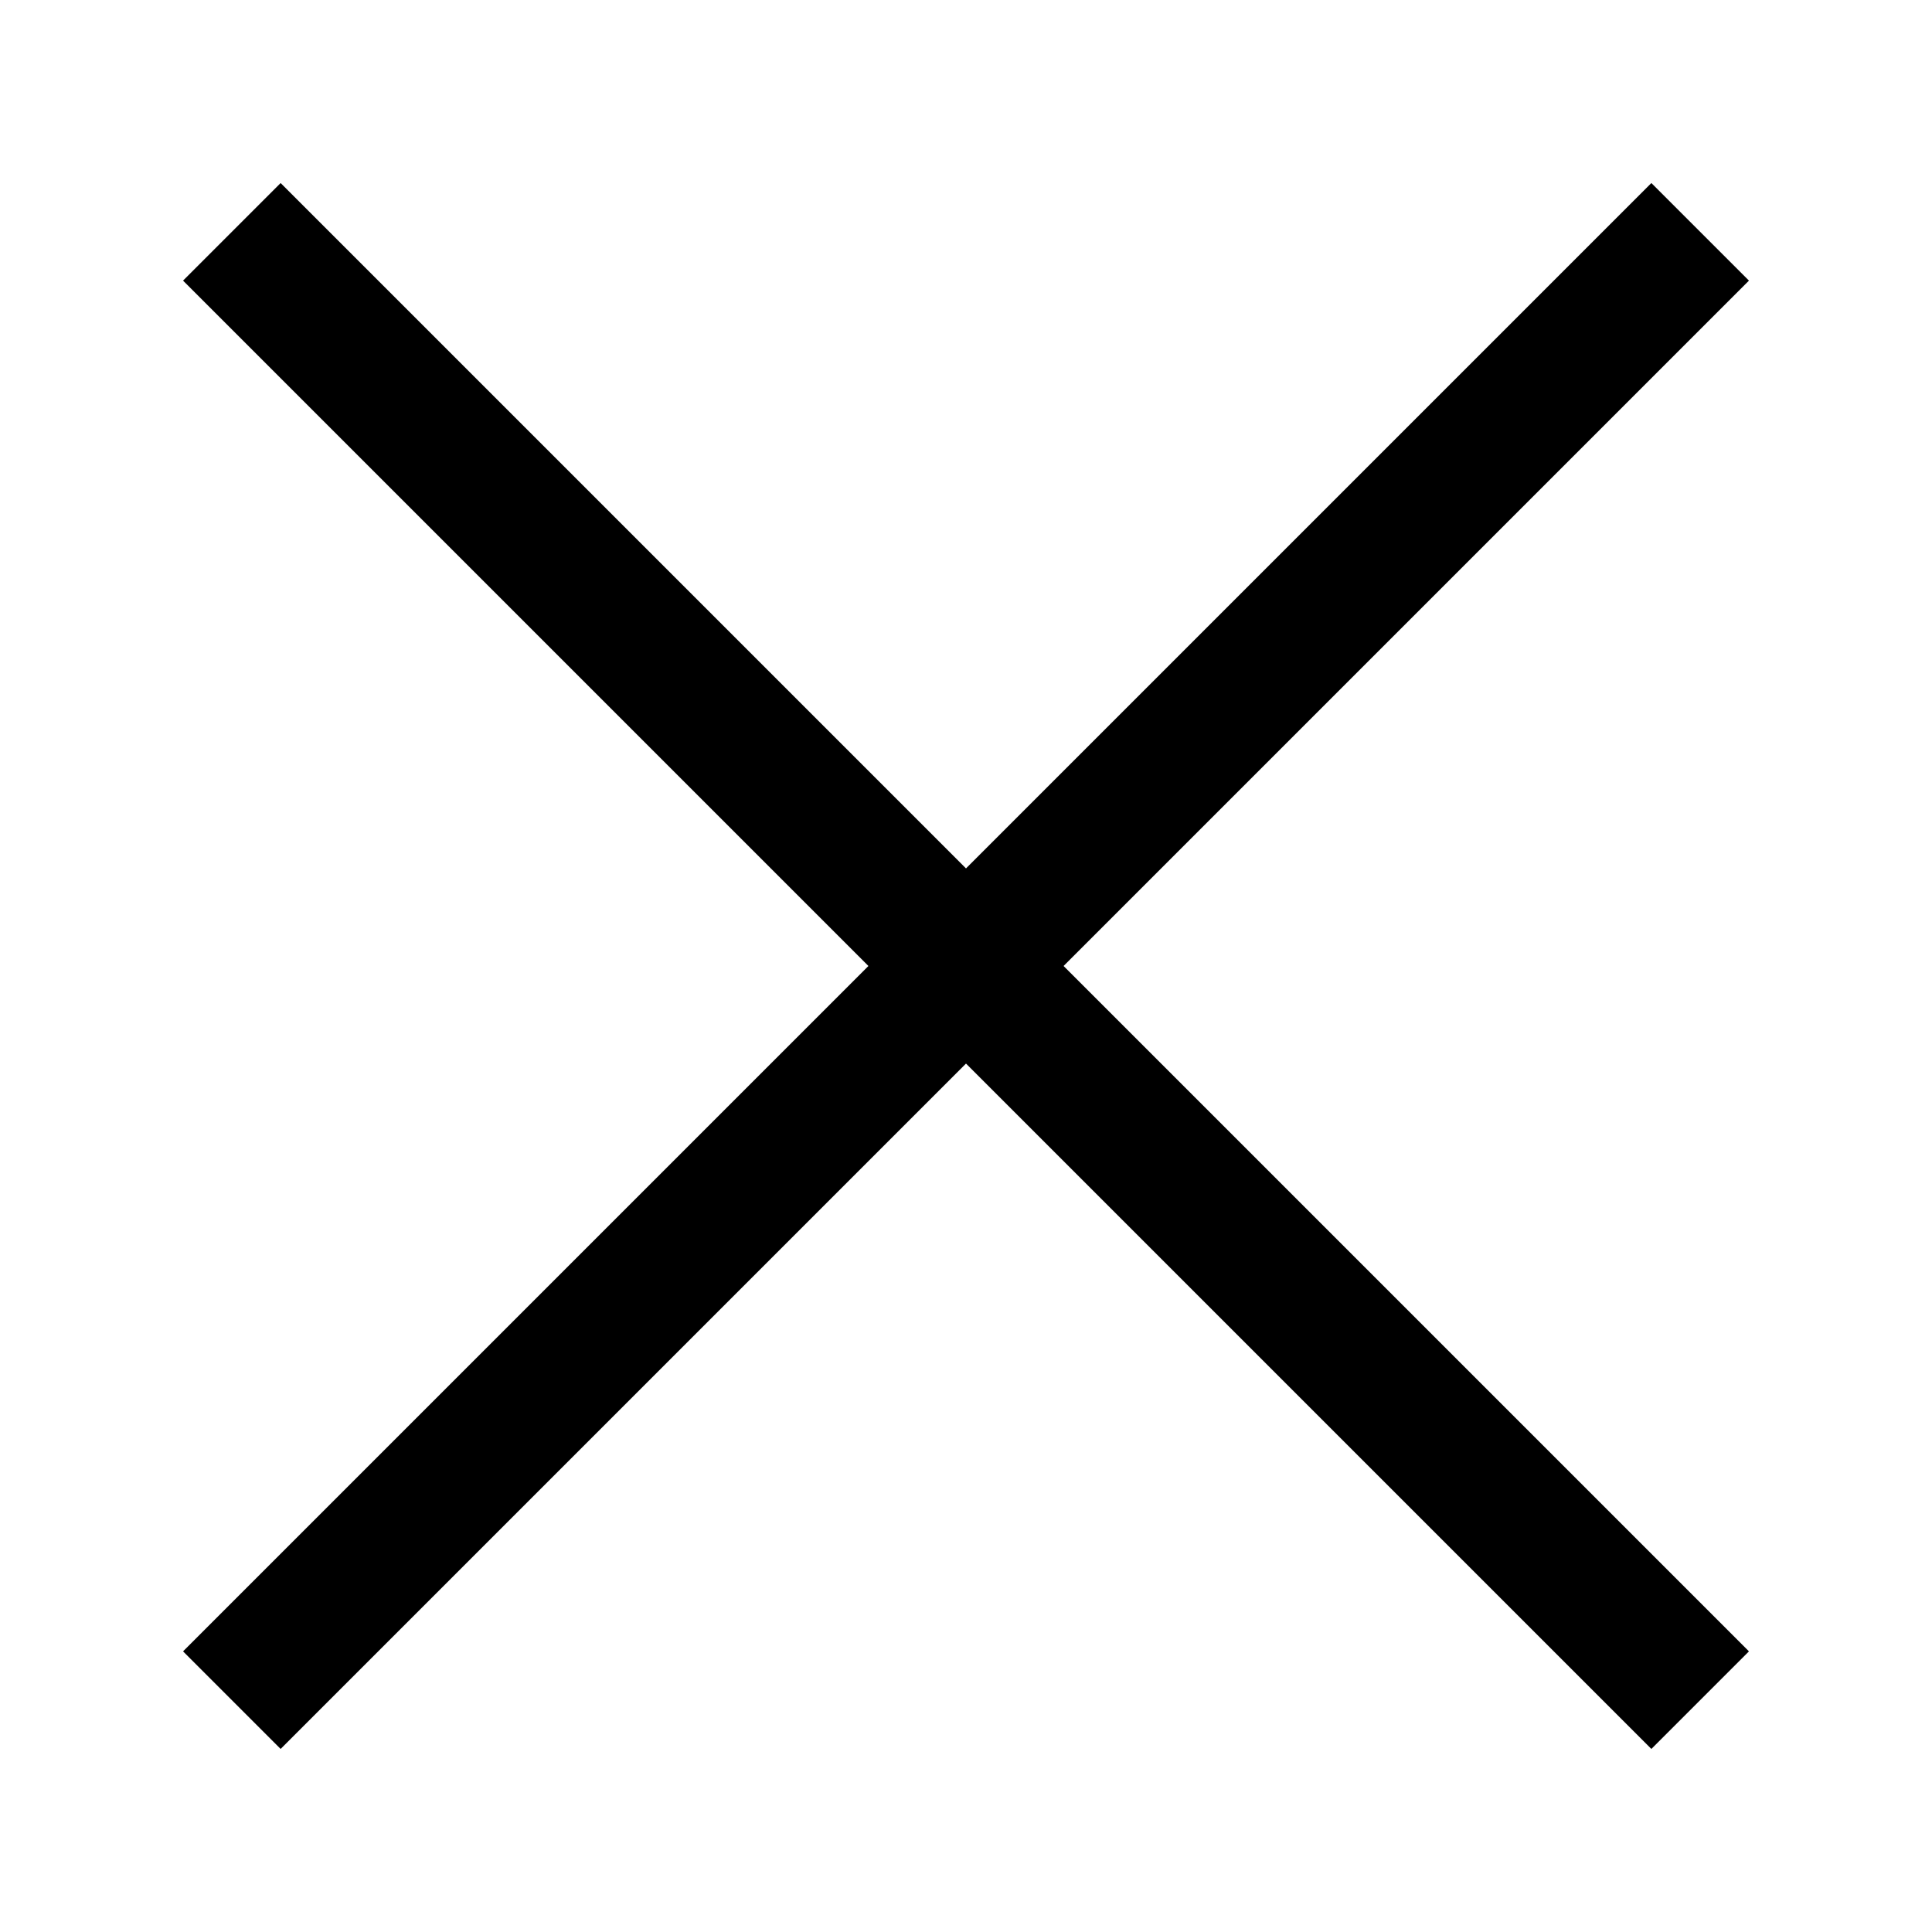 <svg width="14" height="14" fill="none" xmlns="http://www.w3.org/2000/svg">
    <path d="M12.32 1.68 1.68 12.32M1.68 1.68l10.64 10.64" stroke="currentColor" strokeWidth="2" strokeLinecap="round"
        strokeLinejoin="round" />
</svg>